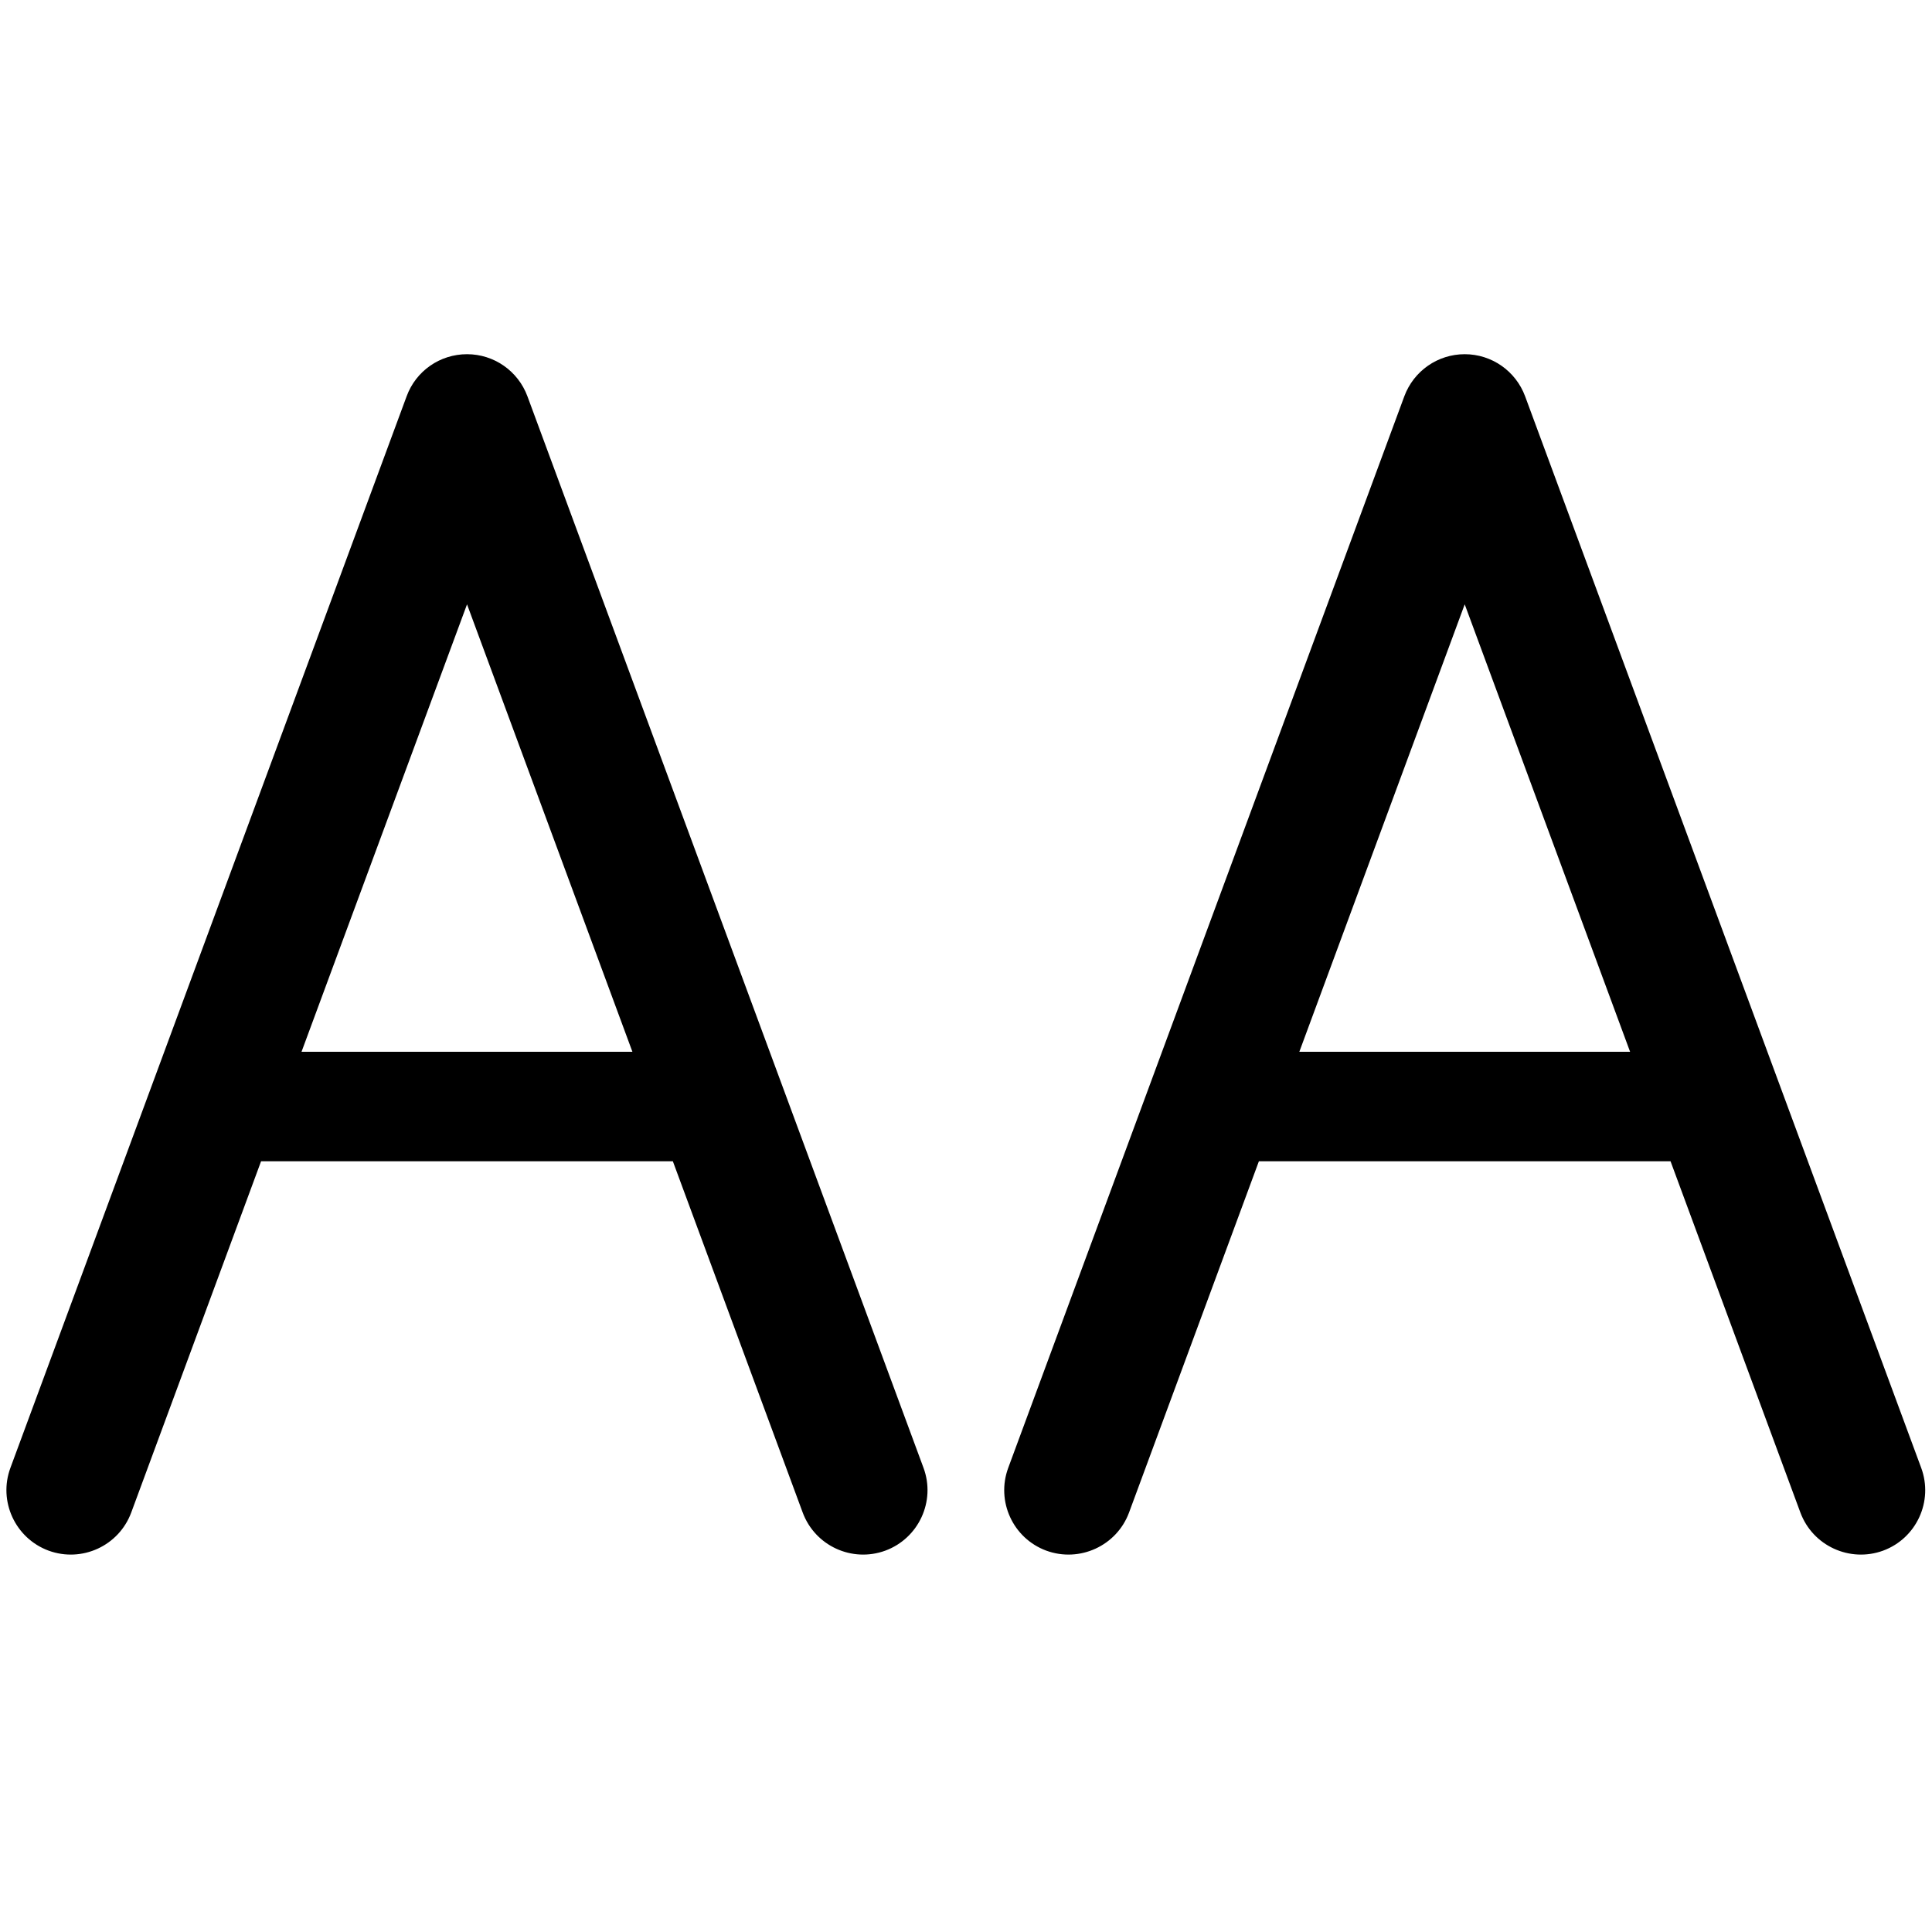 <svg width="15" height="15" viewBox="0 0 15 15" fill="none" xmlns="http://www.w3.org/2000/svg">
<path fill-rule="evenodd" clip-rule="evenodd" d="M3.626 2.75C3.835 2.75 4.022 2.88 4.095 3.077L7.17 11.396C7.266 11.655 7.133 11.943 6.874 12.039C6.615 12.134 6.328 12.002 6.232 11.743L5.224 9.016H2.027L1.019 11.743C0.923 12.002 0.636 12.134 0.377 12.039C0.118 11.943 -0.015 11.655 0.081 11.396L3.157 3.077C3.229 2.88 3.416 2.75 3.626 2.75ZM3.626 4.692L4.91 8.166H2.341L3.626 4.692ZM11.372 2.75C11.581 2.75 11.768 2.88 11.841 3.077L14.916 11.396C15.012 11.655 14.88 11.943 14.621 12.039C14.362 12.134 14.074 12.002 13.978 11.743L12.97 9.016H9.774L8.766 11.743C8.67 12.002 8.382 12.134 8.123 12.039C7.864 11.943 7.732 11.655 7.828 11.396L10.903 3.077C10.976 2.88 11.163 2.75 11.372 2.75ZM11.372 4.692L12.656 8.166H10.088L11.372 4.692Z" fill="black"/>
</svg>

